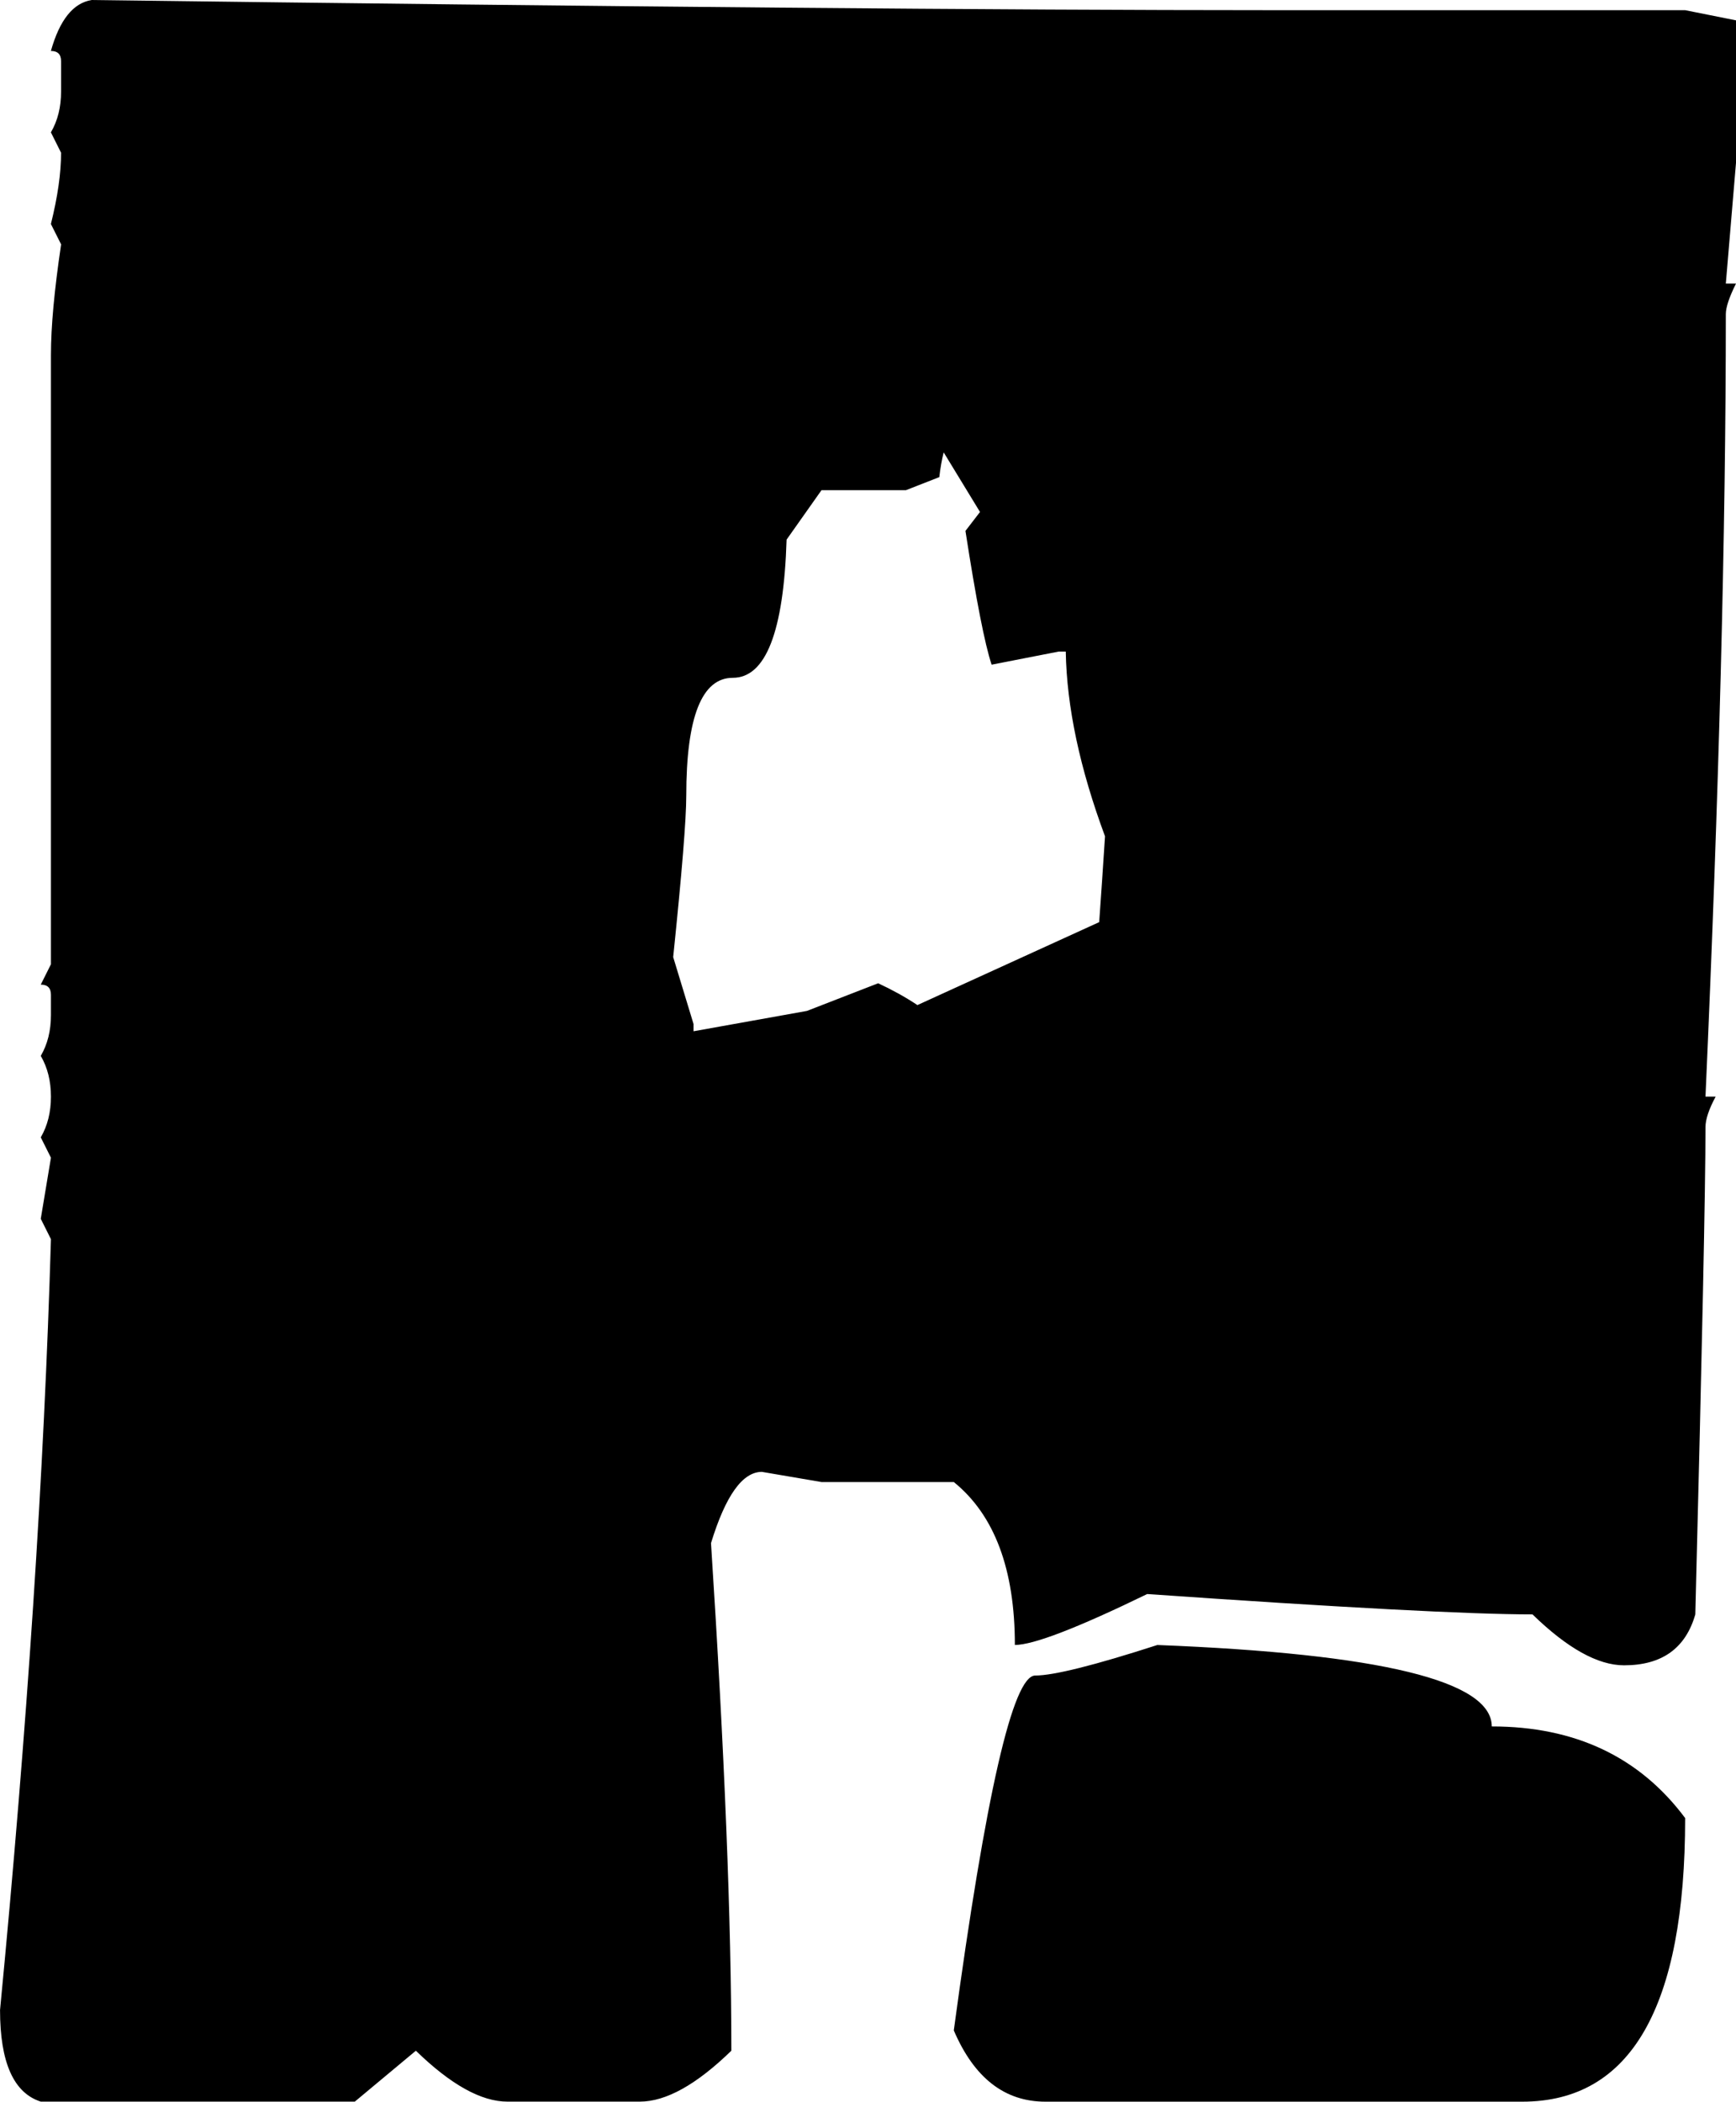 <?xml version="1.0" encoding="UTF-8" standalone="no"?>
<!-- Created with Inkscape (http://www.inkscape.org/) -->

<svg
   width="41.134mm"
   height="49.782mm"
   viewBox="0 0 41.134 49.782"
   version="1.1"
   id="svg1"
   xmlns="http://www.w3.org/2000/svg"
   xmlns:svg="http://www.w3.org/2000/svg">
  <defs
     id="defs1" />
  <g
     id="layer1"
     transform="translate(-49.816,-87.884)">
    <path
       d="m 51.986,87.884 q 18.604,0.241 27.905,0.241 h 9.853 l 1.206,0.241 v 3.376 l -0.241,2.859 h 0.241 q -0.241,0.482 -0.241,0.723 0,7.717 -0.482,18.535 h 0.241 q -0.241,0.448 -0.241,0.723 0,2.102 -0.241,11.541 -0.345,1.206 -1.688,1.206 -0.93,0 -2.17,-1.206 -2.205,0 -9.13,-0.482 -2.48,1.206 -3.135,1.206 0,-2.687 -1.447,-3.859 H 69.281 l -1.412,-0.241 q -0.689,0 -1.206,1.688 0.482,7.441 0.482,12.023 -1.24,1.206 -2.17,1.206 h -3.135 q -0.93,0 -2.17,-1.206 l -1.447,1.206 h -7.441 q -0.965,-0.31 -0.965,-2.17 0.965,-10.025 1.206,-18.259 l -0.241,-0.482 0.241,-1.447 -0.241,-0.482 q 0.241,-0.413 0.241,-0.965 0,-0.551 -0.241,-0.965 0.241,-0.413 0.241,-0.965 v -0.482 q 0,-0.241 -0.241,-0.241 l 0.241,-0.482 V 96.29 q 0,-0.999 0.241,-2.618 L 51.022,93.19 Q 51.263,92.225 51.263,91.502 L 51.022,91.019 Q 51.263,90.606 51.263,90.055 v -0.723 q 0,-0.241 -0.241,-0.241 0.31,-1.102 0.965,-1.206 z M 71.555,111.69 l 4.306,-1.964 q 0.069,-0.965 0.138,-2.033 -0.896,-2.412 -0.93,-4.375 h -0.172 l -1.585,0.31 q -0.241,-0.723 -0.62,-3.169 l 0.345,-0.448 -0.861,-1.412 q -0.069,0.276 -0.103,0.586 l -0.792,0.31 H 69.281 l -0.827,1.171 q -0.103,3.273 -1.275,3.273 -1.102,0 -1.102,2.791 0,0.827 -0.31,3.824 l 0.482,1.585 v 0.172 l 2.687,-0.482 1.688,-0.655 q 0.517,0.241 0.93,0.517 z m 5.684,15.158 q 7.924,0.31 7.924,1.929 2.963,0 4.582,2.17 0,6.718 -3.859,6.718 H 74.586 q -1.447,0 -2.17,-1.688 1.137,-8.406 1.929,-8.406 0.655,0 2.894,-0.723 z"
       id="text1"
       style="font-size:70.556px;font-family:'Minecraft Evenings';-inkscape-font-specification:'Minecraft Evenings';text-align:center;text-anchor:middle;stroke-width:0.265"
       aria-label="a" />
  </g>
</svg>
